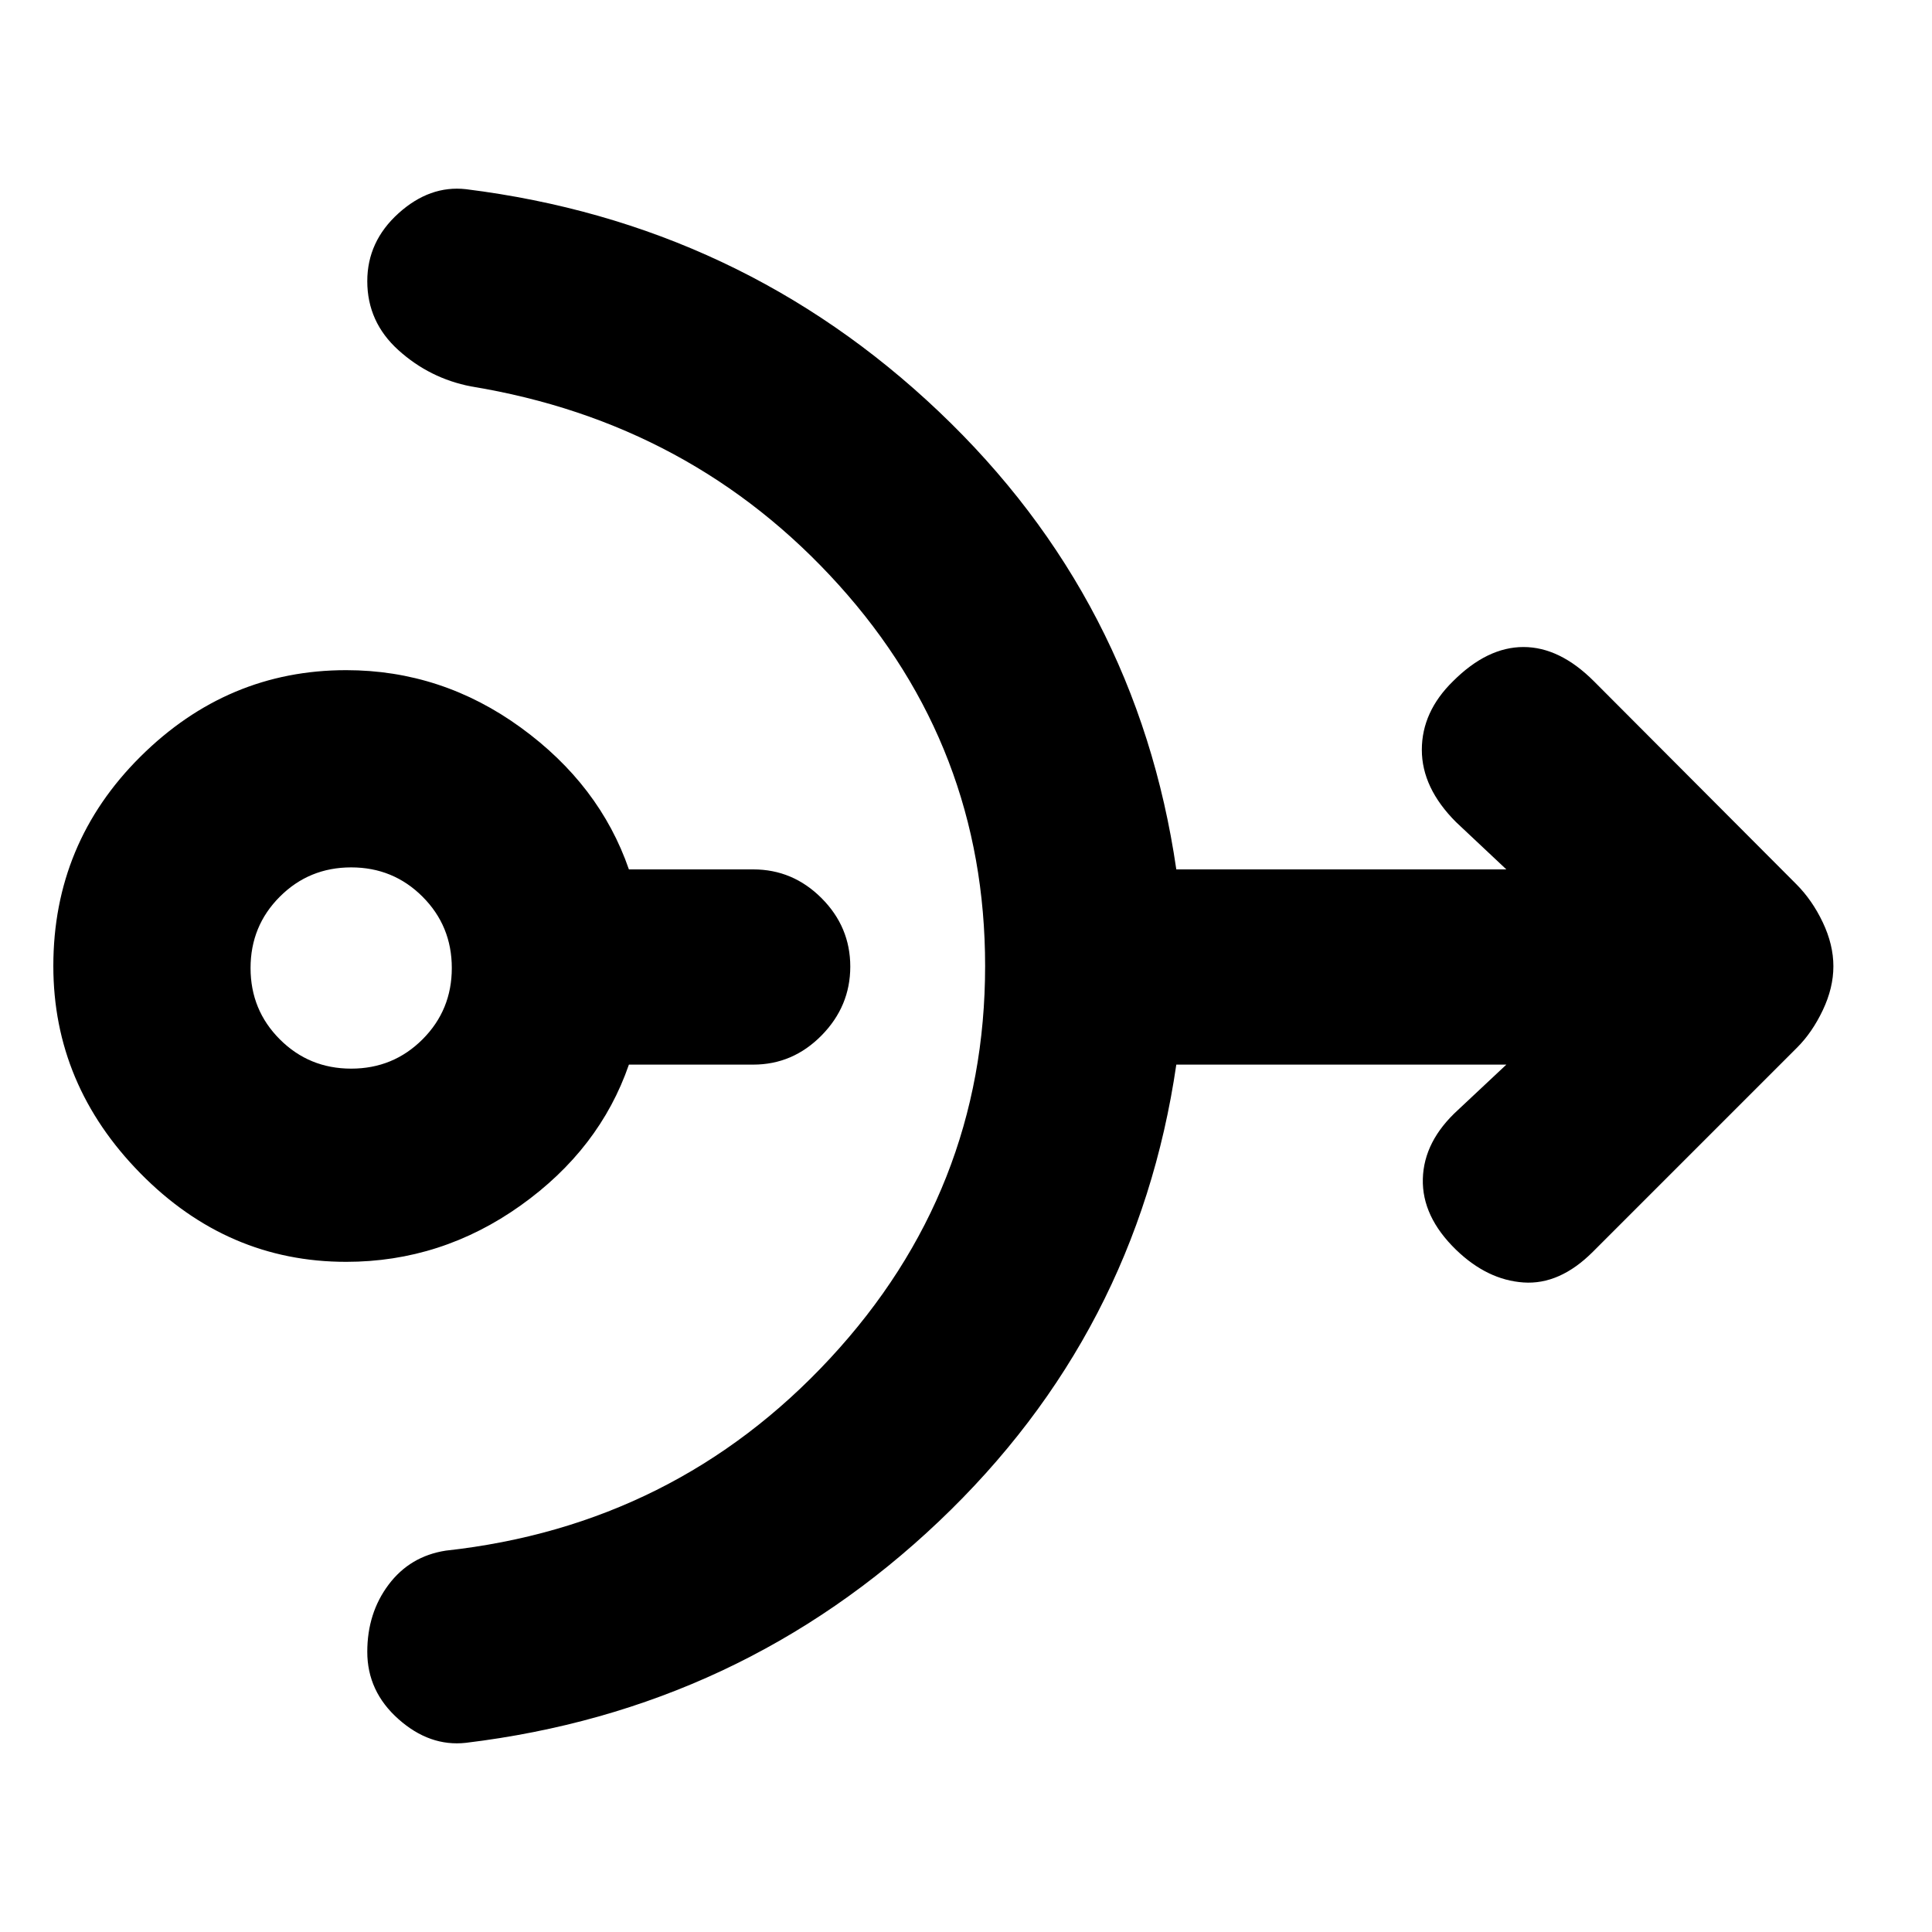 <svg xmlns="http://www.w3.org/2000/svg" height="20" viewBox="0 -960 960 960" width="20"><path d="M172-333q-59 0-102.25-44T26.5-480q0-61 43.25-104T172-627q47.5 0 86.75 28.5T312.5-528h61.79q19.67 0 33.94 14.29 14.27 14.29 14.27 34t-14.27 34.21Q393.96-431 374.29-431H312.5q-14.5 42-53.8 70-39.31 28-86.7 28Zm2.5-96q20.9 0 35.45-14.55Q224.5-458.1 224.5-479q0-20.9-14.55-35.45Q195.4-529 174.5-529q-20.9 0-35.45 14.55Q124.5-499.9 124.5-479q0 20.9 14.55 35.45Q153.6-429 174.5-429Zm315-51q0-108.74-72.75-189.37Q344-750 234-768q-20.5-4-36-17.99-15.5-13.98-15.5-34.3Q182.5-840 198-854t33.5-12q136.5 17 235 110.5t118 227.5h164l-25-23.5q-17-17-17-35.92 0-18.91 15.5-34.08 17-17 35-17t35 17l100.6 100.87q7.9 7.92 13.15 18.98 5.25 11.07 5.25 21.79 0 10.72-5.25 21.79Q900.5-447 893-439.5L791.5-338Q775-321.5 757-322.75T723.5-339q-17-16.5-16.5-35.25t17.5-34.25l24-22.5h-164q-19.5 133.5-118 227t-235 110q-18 2-33.5-11.77t-15.5-33.44q0-19.29 10.61-33.41 10.61-14.11 28.39-16.88 114-12.5 191-95.57 77-83.06 77-194.93Z"/></svg>